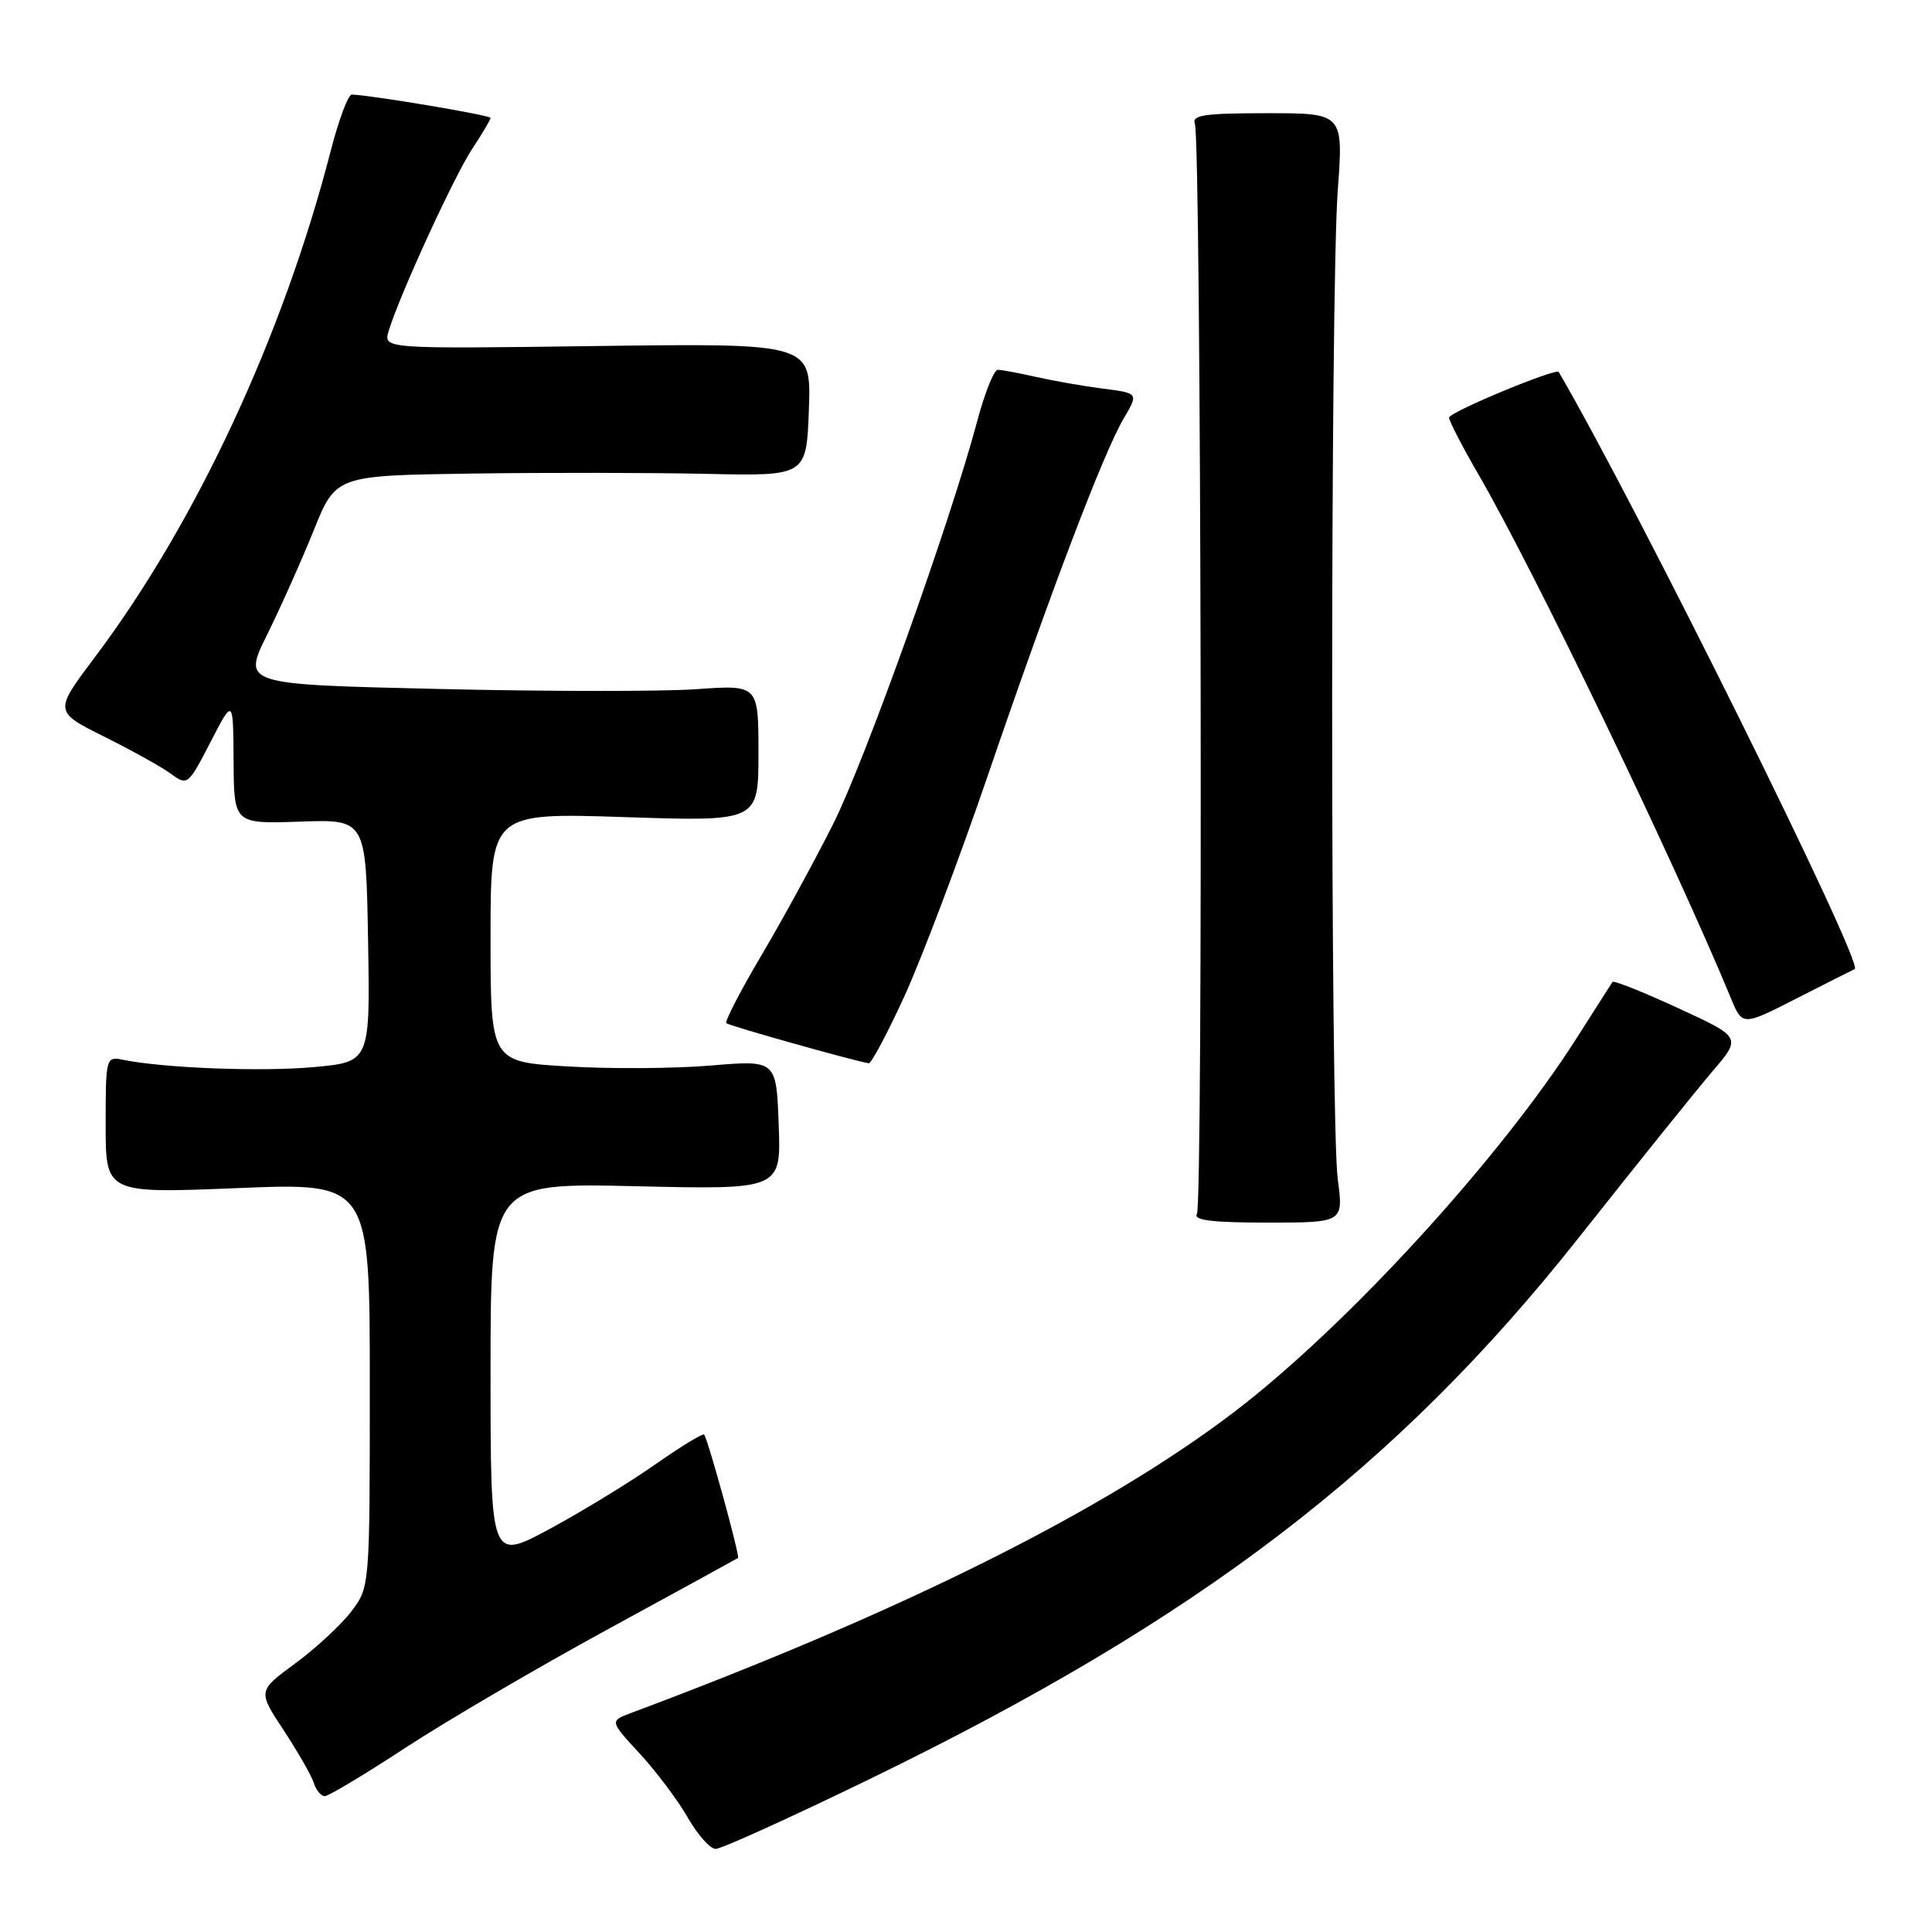 <?xml version="1.0" encoding="UTF-8" standalone="no"?>
<!DOCTYPE svg PUBLIC "-//W3C//DTD SVG 1.1//EN" "http://www.w3.org/Graphics/SVG/1.1/DTD/svg11.dtd" >
<svg xmlns="http://www.w3.org/2000/svg" xmlns:xlink="http://www.w3.org/1999/xlink" version="1.1" viewBox="0 0 256 256">
 <g >
 <path fill="currentColor"
d=" M 115.33 235.69 C 158.86 214.53 185.02 194.55 209.19 164.00 C 216.80 154.38 224.77 144.46 226.90 141.97 C 230.76 137.45 230.76 137.45 222.36 133.58 C 217.74 131.45 213.83 129.89 213.67 130.11 C 213.52 130.32 211.40 133.65 208.95 137.50 C 198.73 153.56 178.36 175.80 163.50 187.12 C 146.34 200.19 119.58 213.54 83.64 226.97 C 80.78 228.04 80.78 228.04 84.78 232.37 C 86.97 234.76 89.84 238.57 91.14 240.85 C 92.44 243.12 94.10 244.99 94.83 244.99 C 95.57 245.00 104.79 240.81 115.33 235.69 Z  M 53.72 231.59 C 59.10 228.07 71.15 221.01 80.50 215.91 C 89.85 210.81 97.63 206.55 97.79 206.44 C 98.08 206.25 93.86 190.90 93.31 190.10 C 93.15 189.87 90.24 191.65 86.83 194.04 C 83.42 196.43 77.12 200.28 72.82 202.60 C 65.00 206.81 65.00 206.81 65.00 181.78 C 65.00 156.74 65.00 156.74 84.25 157.18 C 103.50 157.63 103.50 157.63 103.18 149.04 C 102.87 140.46 102.87 140.46 94.18 141.19 C 89.41 141.59 80.89 141.65 75.25 141.31 C 65.00 140.71 65.00 140.71 65.00 124.20 C 65.00 107.69 65.00 107.69 82.75 108.27 C 100.50 108.86 100.50 108.86 100.50 99.80 C 100.50 90.74 100.50 90.74 92.27 91.32 C 87.74 91.64 72.35 91.63 58.08 91.29 C 32.13 90.69 32.13 90.69 35.40 84.09 C 37.19 80.47 39.97 74.24 41.58 70.25 C 44.50 63.01 44.50 63.01 62.50 62.75 C 72.40 62.61 86.43 62.63 93.68 62.79 C 106.86 63.08 106.86 63.08 107.18 54.28 C 107.50 45.48 107.50 45.48 79.15 45.85 C 50.79 46.23 50.79 46.23 51.50 43.86 C 52.89 39.23 60.13 23.44 62.54 19.77 C 63.90 17.72 65.00 15.85 65.00 15.62 C 65.00 15.27 49.26 12.62 46.62 12.53 C 46.14 12.51 44.88 15.88 43.82 20.00 C 37.50 44.51 25.96 69.29 12.55 87.11 C 7.15 94.29 7.15 94.29 13.83 97.62 C 17.50 99.45 21.49 101.67 22.69 102.56 C 24.83 104.13 24.95 104.03 27.89 98.33 C 30.90 92.50 30.90 92.50 30.95 100.83 C 31.00 109.17 31.00 109.17 39.75 108.87 C 48.50 108.56 48.50 108.56 48.77 124.64 C 49.05 140.72 49.05 140.72 41.52 141.40 C 34.61 142.03 21.67 141.53 16.25 140.42 C 14.05 139.97 14.00 140.16 14.00 149.05 C 14.00 158.14 14.00 158.14 31.50 157.43 C 49.00 156.71 49.00 156.71 49.00 183.51 C 49.00 210.31 49.00 210.31 46.53 213.55 C 45.17 215.33 41.83 218.42 39.11 220.42 C 34.15 224.06 34.15 224.06 37.59 229.27 C 39.47 232.14 41.27 235.27 41.58 236.24 C 41.88 237.21 42.54 238.00 43.03 238.00 C 43.53 238.00 48.33 235.12 53.72 231.59 Z  M 177.26 156.25 C 176.27 148.78 176.27 38.62 177.26 25.25 C 178.01 15.00 178.01 15.00 167.90 15.00 C 159.57 15.00 157.88 15.25 158.33 16.42 C 159.16 18.59 159.43 159.50 158.60 160.83 C 158.07 161.69 160.54 162.00 167.95 162.00 C 178.02 162.00 178.02 162.00 177.26 156.25 Z  M 119.85 131.98 C 122.12 127.01 127.10 113.85 130.90 102.73 C 139.30 78.18 146.23 59.97 148.89 55.46 C 150.87 52.10 150.87 52.10 146.19 51.50 C 143.61 51.17 139.61 50.47 137.31 49.95 C 135.00 49.43 132.71 49.00 132.21 49.00 C 131.71 49.00 130.49 52.04 129.50 55.75 C 125.96 69.07 114.66 100.67 110.41 109.16 C 108.02 113.92 103.77 121.72 100.95 126.49 C 98.13 131.26 96.01 135.35 96.24 135.58 C 96.58 135.91 112.82 140.49 115.11 140.89 C 115.44 140.95 117.58 136.94 119.85 131.98 Z  M 245.76 128.41 C 247.10 127.93 216.94 67.10 206.54 49.29 C 206.21 48.72 192.02 54.61 192.01 55.33 C 192.01 55.78 193.75 59.15 195.88 62.83 C 203.19 75.39 221.73 113.86 229.34 132.23 C 230.88 135.97 230.88 135.97 238.19 132.23 C 242.21 130.18 245.62 128.46 245.76 128.41 Z "/>
</g>
</svg>